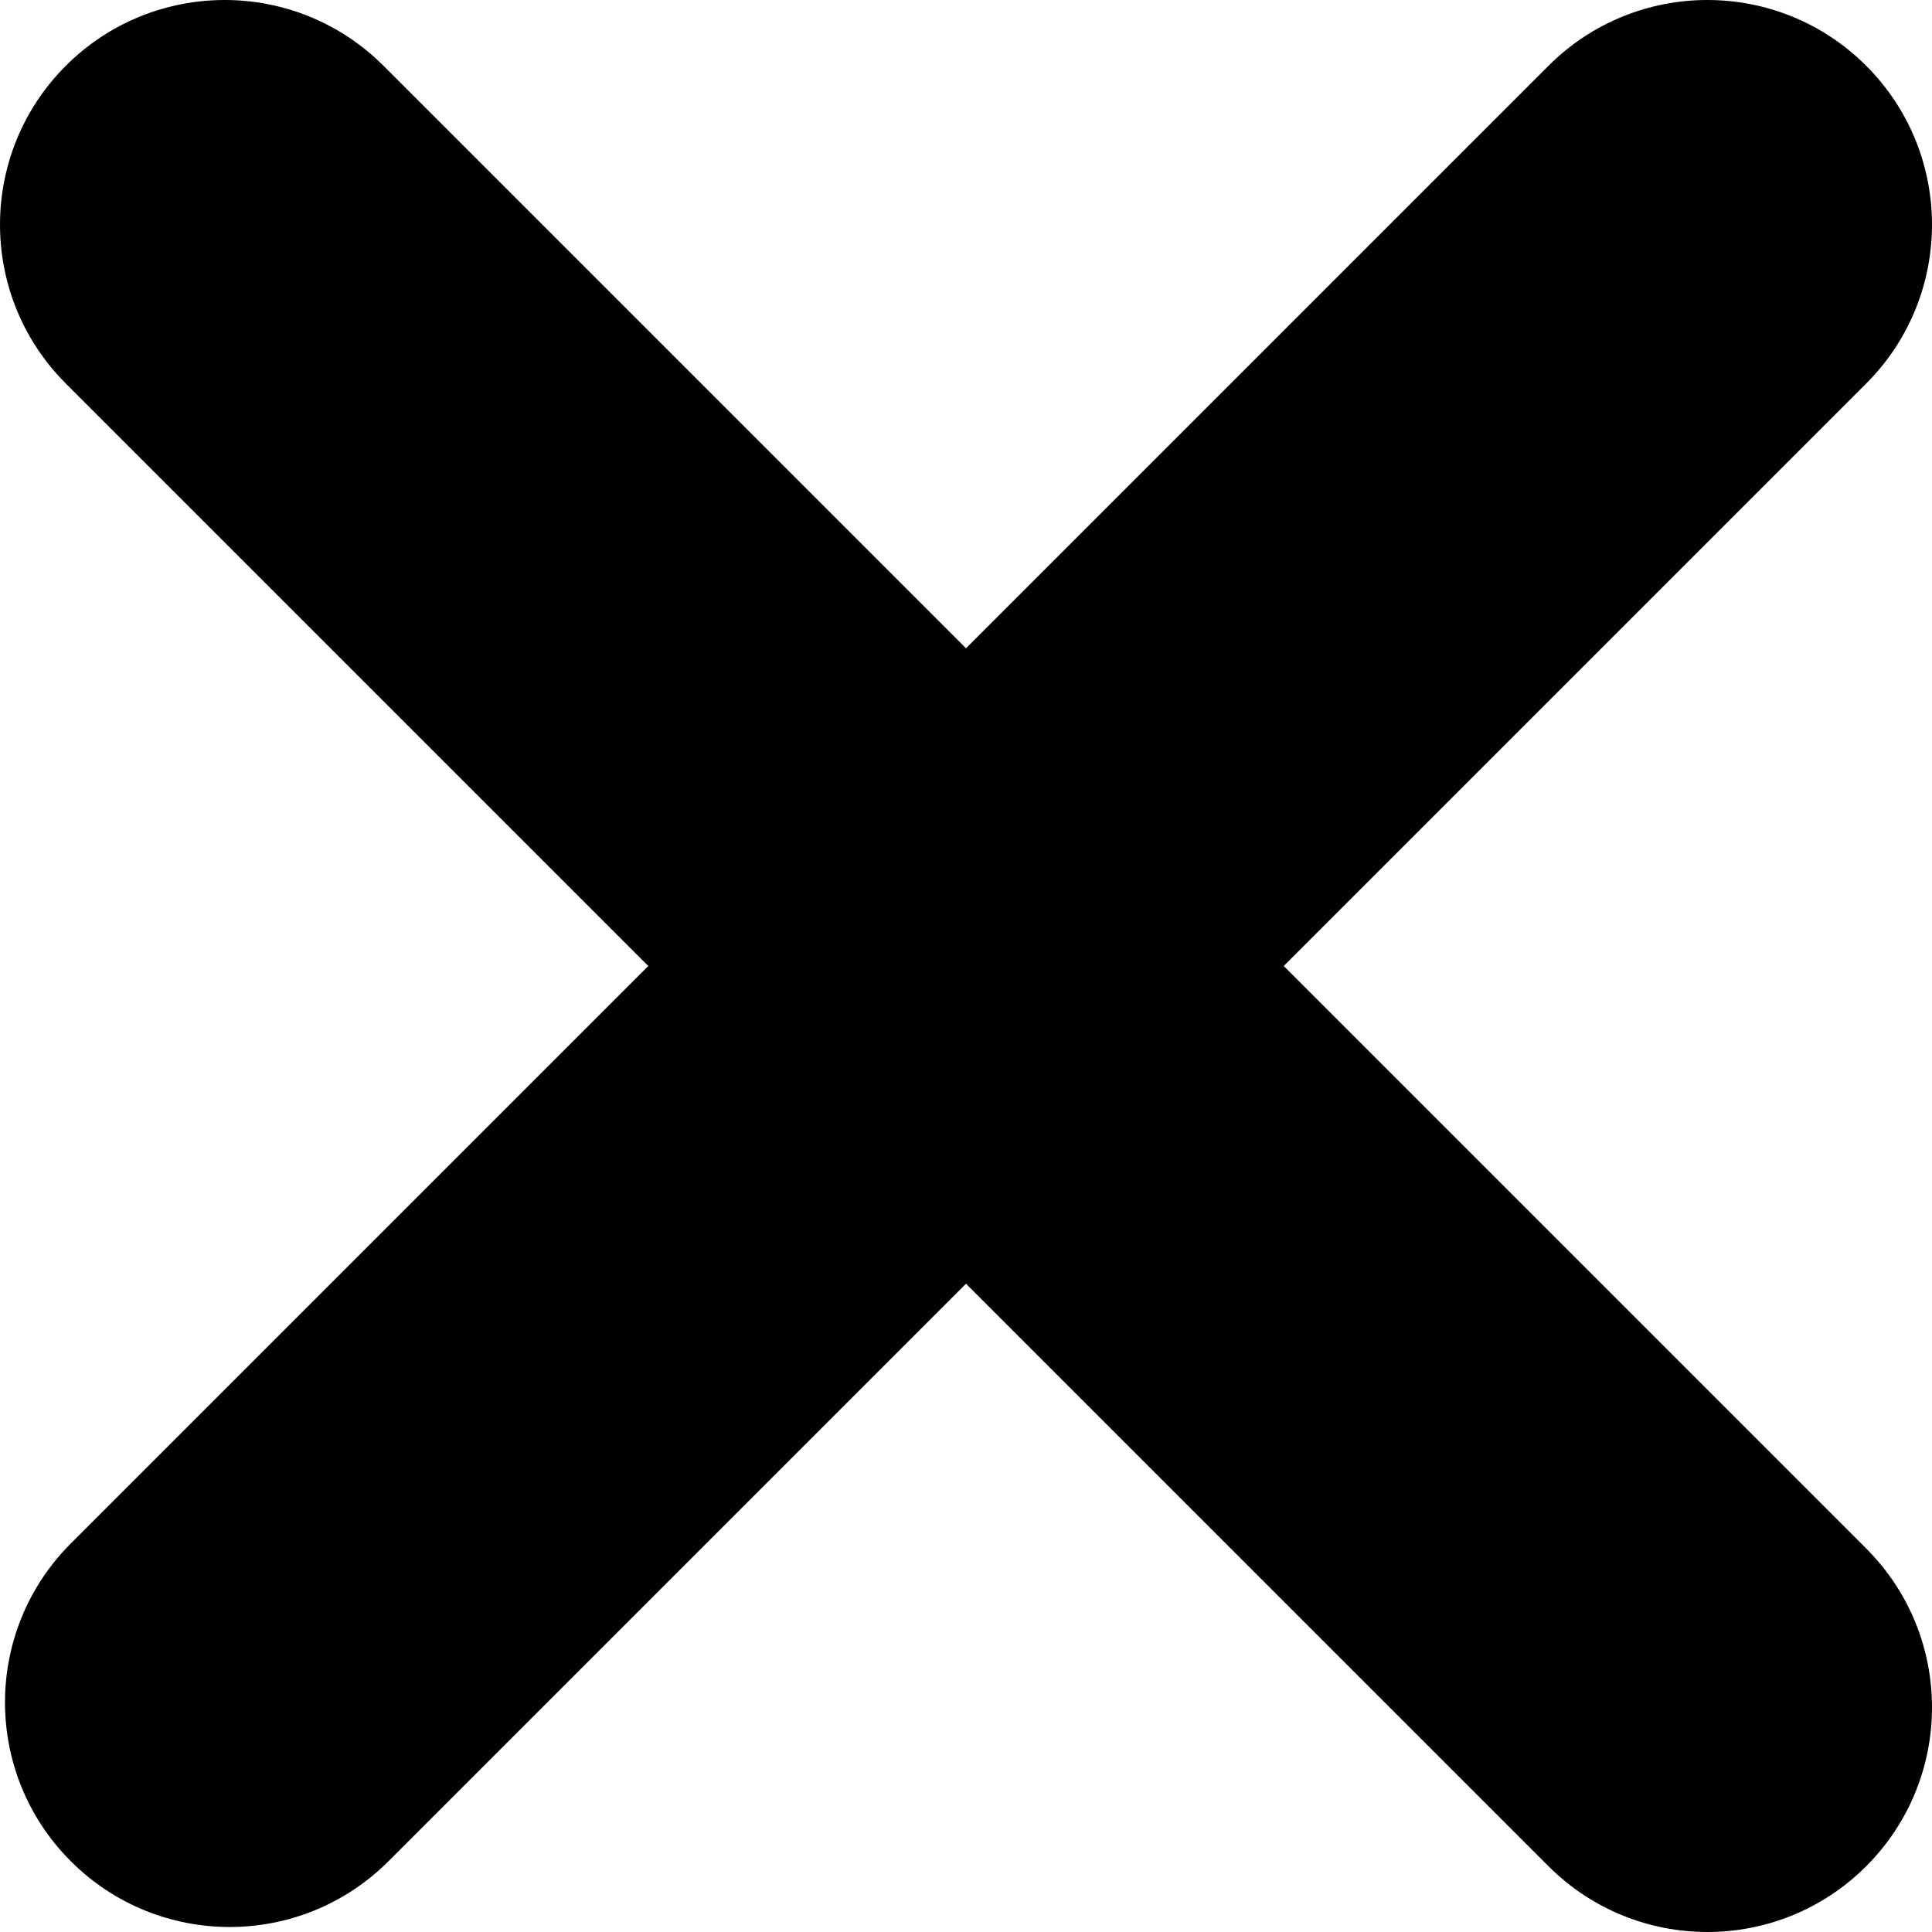 <svg width="387" height="387" viewBox="0 0 387 387" version="1.1" xmlns="http://www.w3.org/2000/svg" xmlns:xlink="http://www.w3.org/1999/xlink" xmlns:figma="http://www.figma.com/figma/ns">
<title>Close</title>
<desc>Created using Figma</desc>
<g id="Canvas" transform="translate(740 203)" figma:type="canvas">
<g id="Close" style="mix-blend-mode:normal;" figma:type="frame">
<g id="Vector 3" style="mix-blend-mode:normal;" figma:type="vector">
<use xlink:href="#path0_stroke" transform="translate(-695 -158)" style="mix-blend-mode:normal;"/>
</g>
<g id="Vector 4" style="mix-blend-mode:normal;" figma:type="vector">
<use xlink:href="#path1_stroke" transform="translate(-694 -158)" style="mix-blend-mode:normal;"/>
</g>
</g>
</g>
<defs>
<path id="path0_stroke" d="M 31.82 -31.82C 14.246 -49.393 -14.246 -49.393 -31.82 -31.82C -49.393 -14.246 -49.393 14.246 -31.82 31.82L 31.82 -31.82ZM 265.18 328.82C 282.754 346.393 311.246 346.393 328.82 328.82C 346.393 311.246 346.393 282.754 328.82 265.18L 265.18 328.82ZM -31.82 31.82L 265.18 328.82L 328.82 265.18L 31.82 -31.82L -31.82 31.82Z"/>
<path id="path1_stroke" d="M 327.82 31.82C 345.393 14.246 345.393 -14.246 327.82 -31.82C 310.246 -49.393 281.754 -49.393 264.18 -31.82L 327.82 31.82ZM -31.82 264.18C -49.393 281.754 -49.393 310.246 -31.82 327.82C -14.246 345.393 14.246 345.393 31.82 327.82L -31.82 264.18ZM 264.18 -31.82L -31.82 264.18L 31.82 327.82L 327.82 31.82L 264.18 -31.82Z"/>
</defs>
</svg>
